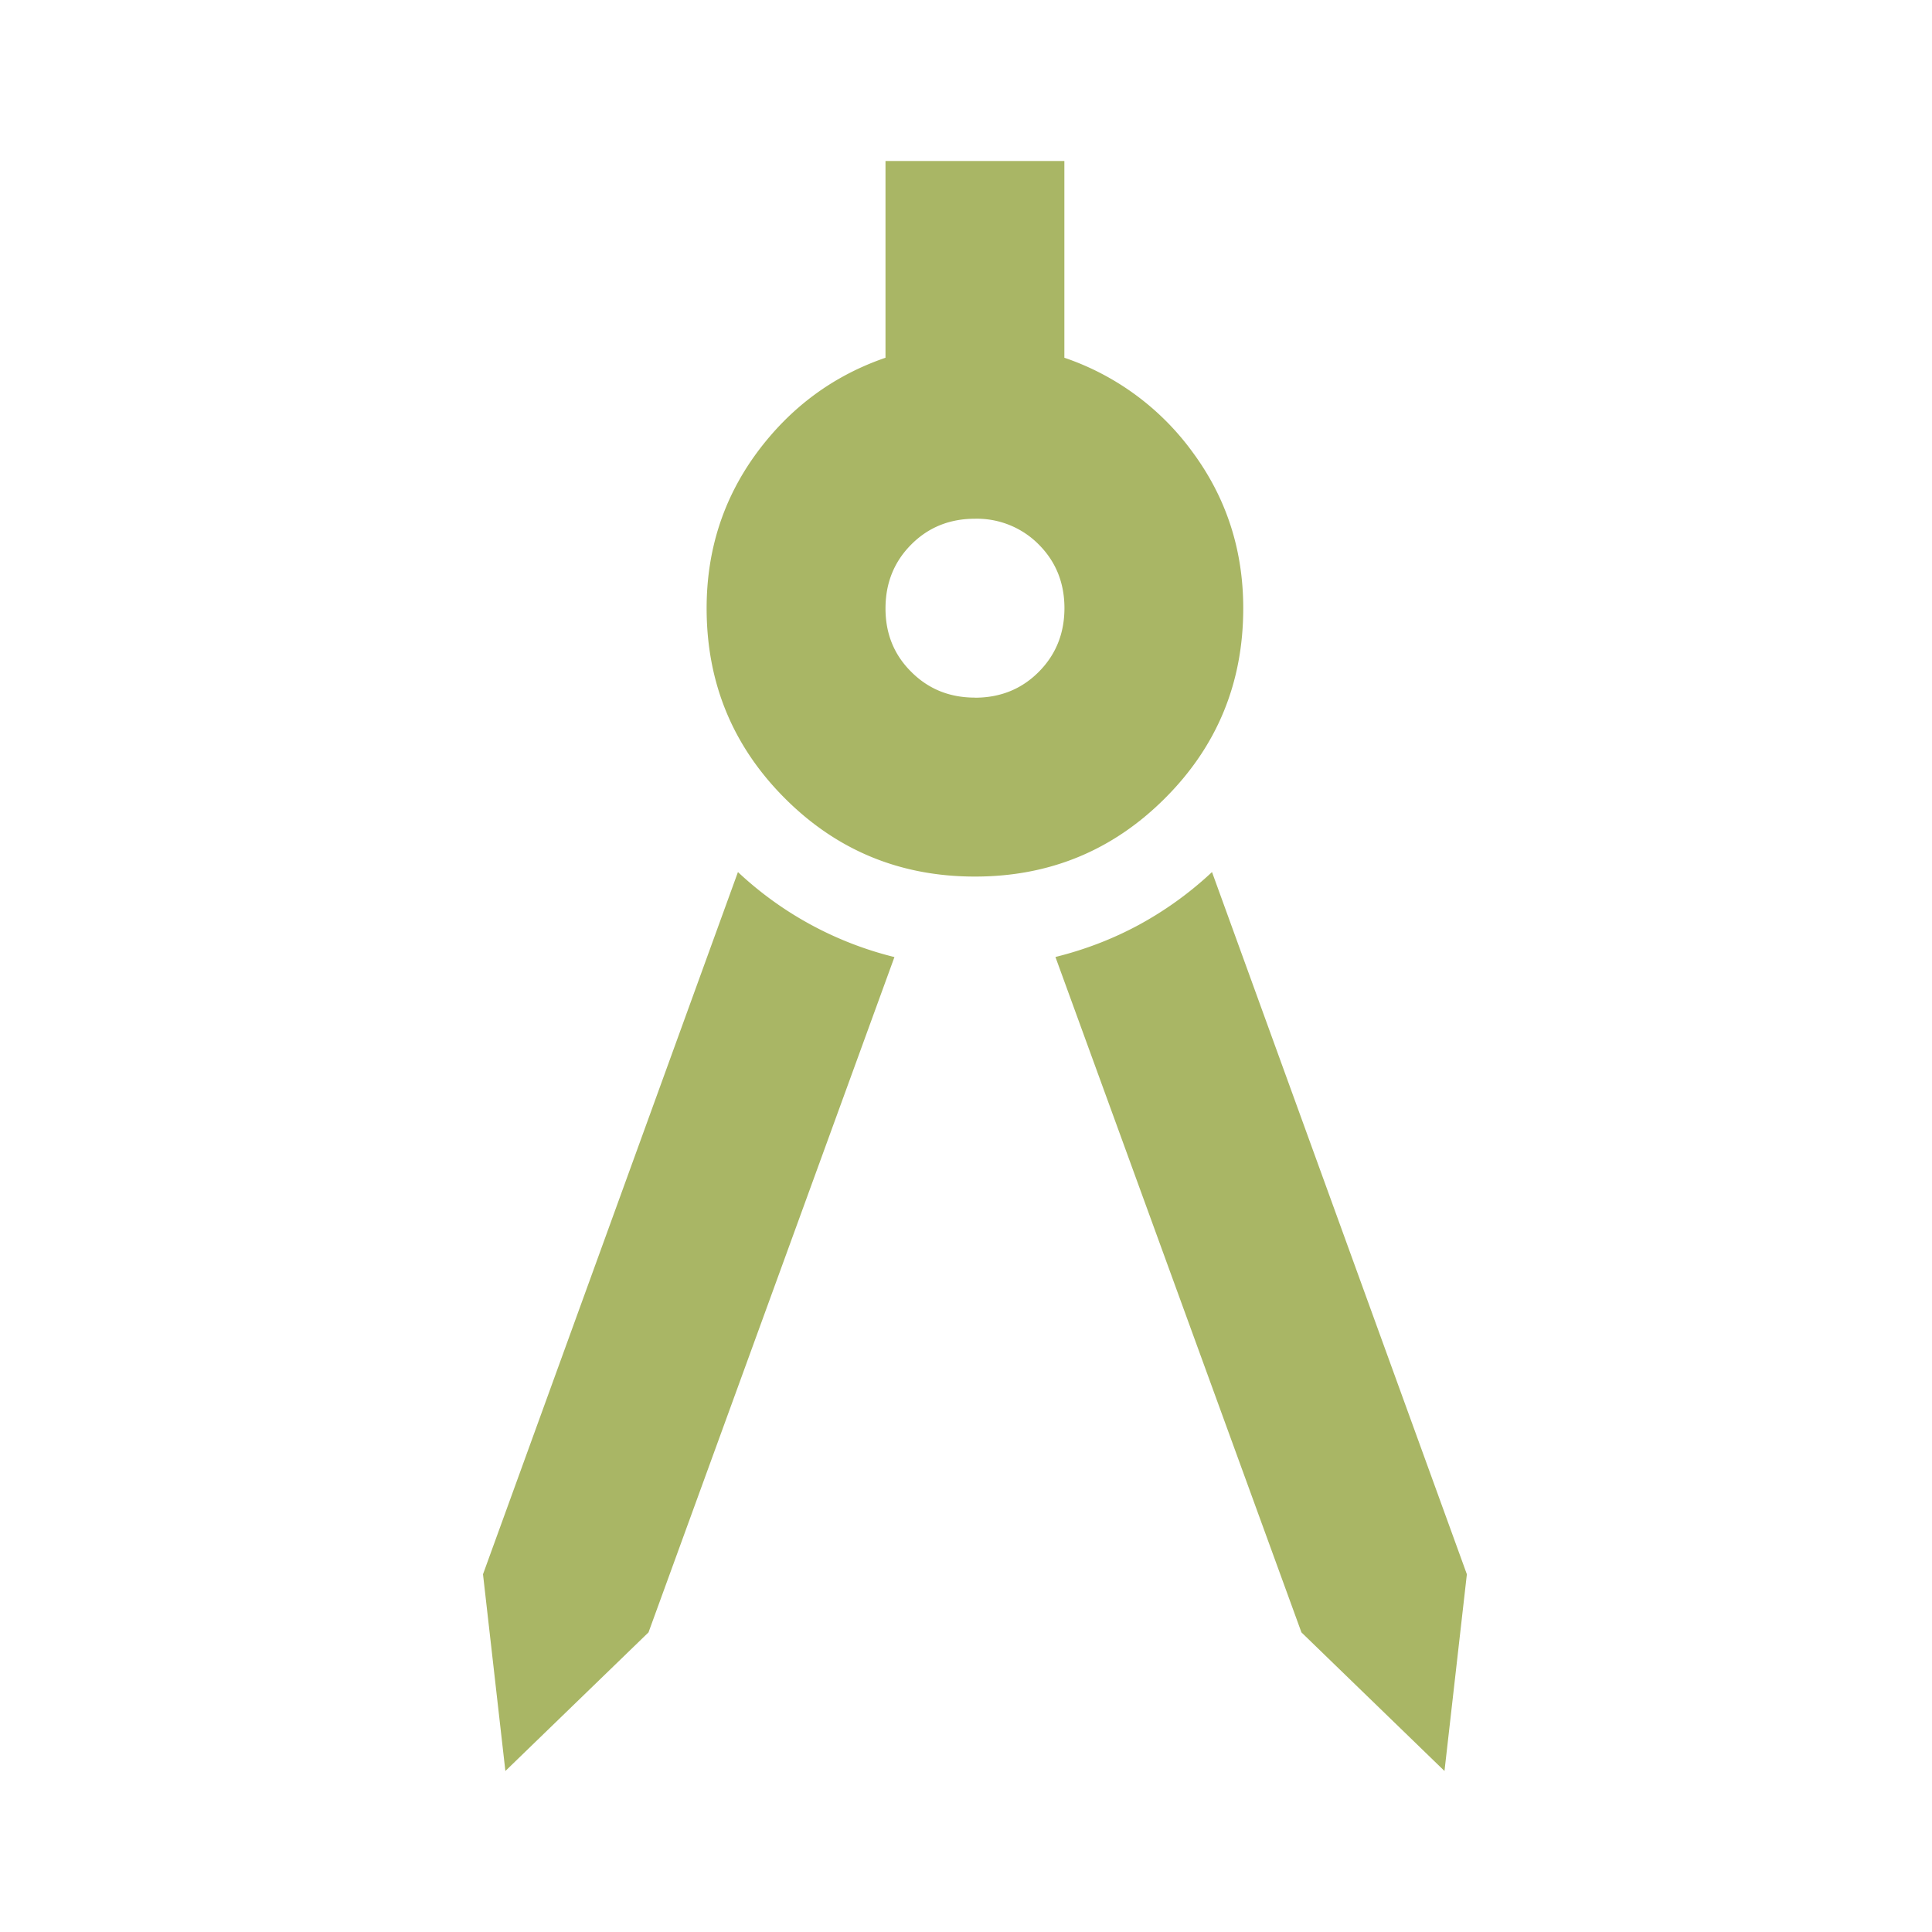 <svg xmlns="http://www.w3.org/2000/svg" fill="none" viewBox="0 0 24 24"><path fill="#a9b665" d="M6.278 22 6 19.556l3.167-8.723a4.37 4.37 0 0 0 1.944 1.056l-3.055 8.389zm11.666 0-1.777-1.722-3.056-8.39q.556-.138 1.042-.402a4.4 4.4 0 0 0 .903-.653l3.166 8.723zm-5.833-11.111q-1.389 0-2.361-.972-.972-.973-.972-2.361 0-1.084.624-1.932.626-.846 1.598-1.18V2h2.222v2.444a3.27 3.27 0 0 1 1.598 1.18q.624.849.624 1.932 0 1.389-.972 2.36-.972.973-2.36.973Zm0-2.222q.473 0 .792-.32t.32-.791q0-.473-.32-.793a1.08 1.08 0 0 0-.792-.319q-.472 0-.791.32t-.32.792.32.79q.319.32.791.32Z"/></svg>
